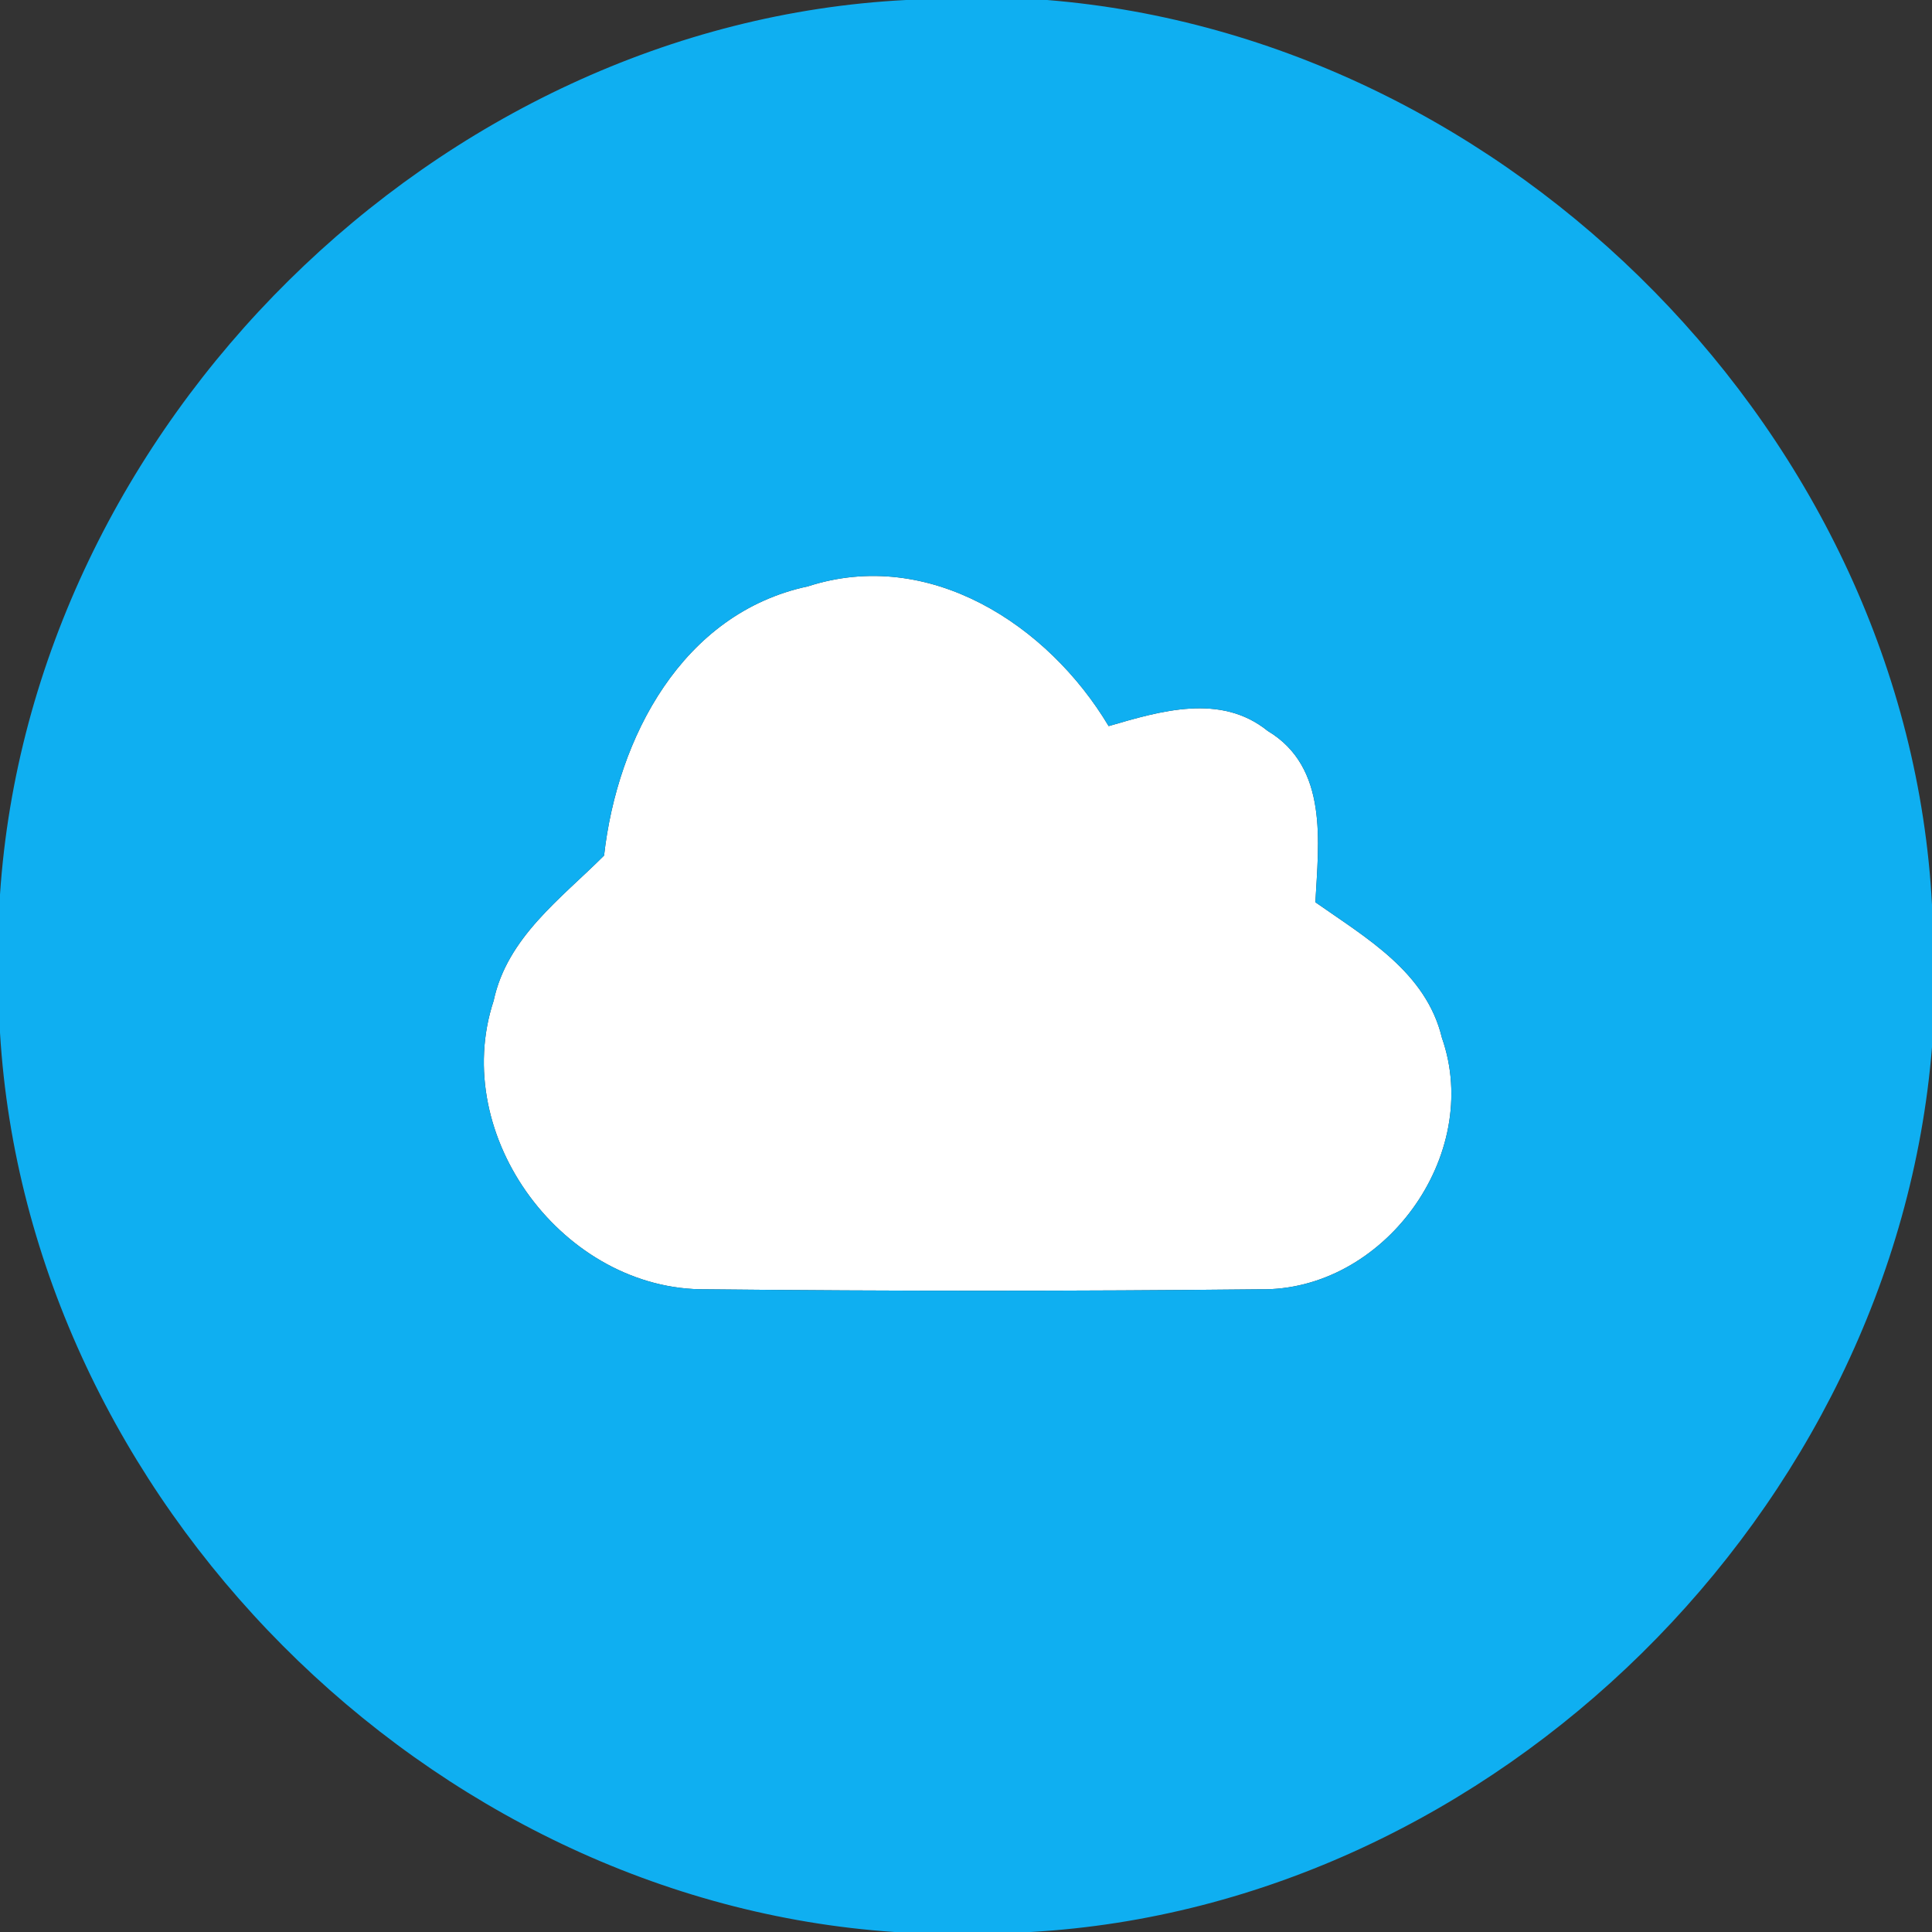 <svg width="80" height="80" viewBox="0 0 60 60" xmlns="http://www.w3.org/2000/svg"><rect x="0" y="0" width="60" height="60" fill="#333333" stroke="none"/><path fill="#fff" d="M18.76 26.57c.41-3.66 2.43-7.53 6.33-8.36 3.76-1.22 7.46 1.19 9.34 4.34 1.61-.47 3.48-1.03 4.94.15 1.89 1.13 1.58 3.46 1.48 5.32 1.58 1.11 3.44 2.17 3.93 4.21 1.28 3.65-1.81 7.89-5.67 7.81-5.72.06-11.45.06-17.18 0-4.41.05-7.99-4.74-6.6-8.96.42-1.97 2.09-3.17 3.43-4.51z"/><path fill="#0faff1" d="M28.14 0h4.38C46.93 1.17 59.24 13.62 60 28.1v4.42C58.84 46.9 46.45 59.18 32.01 60h-4.23C13.3 59.03.87 46.58 0 32.07v-4.29C.97 13.23 13.56.74 28.14 0m-9.38 26.57c-1.34 1.34-3.01 2.54-3.43 4.51-1.39 4.22 2.19 9.01 6.6 8.96 5.73.06 11.46.06 17.18 0 3.86.08 6.95-4.16 5.67-7.81-.49-2.04-2.35-3.1-3.93-4.21.1-1.86.41-4.19-1.48-5.32-1.46-1.18-3.33-.62-4.94-.15-1.88-3.15-5.58-5.56-9.34-4.34-3.9.83-5.92 4.7-6.33 8.36z"/></svg>